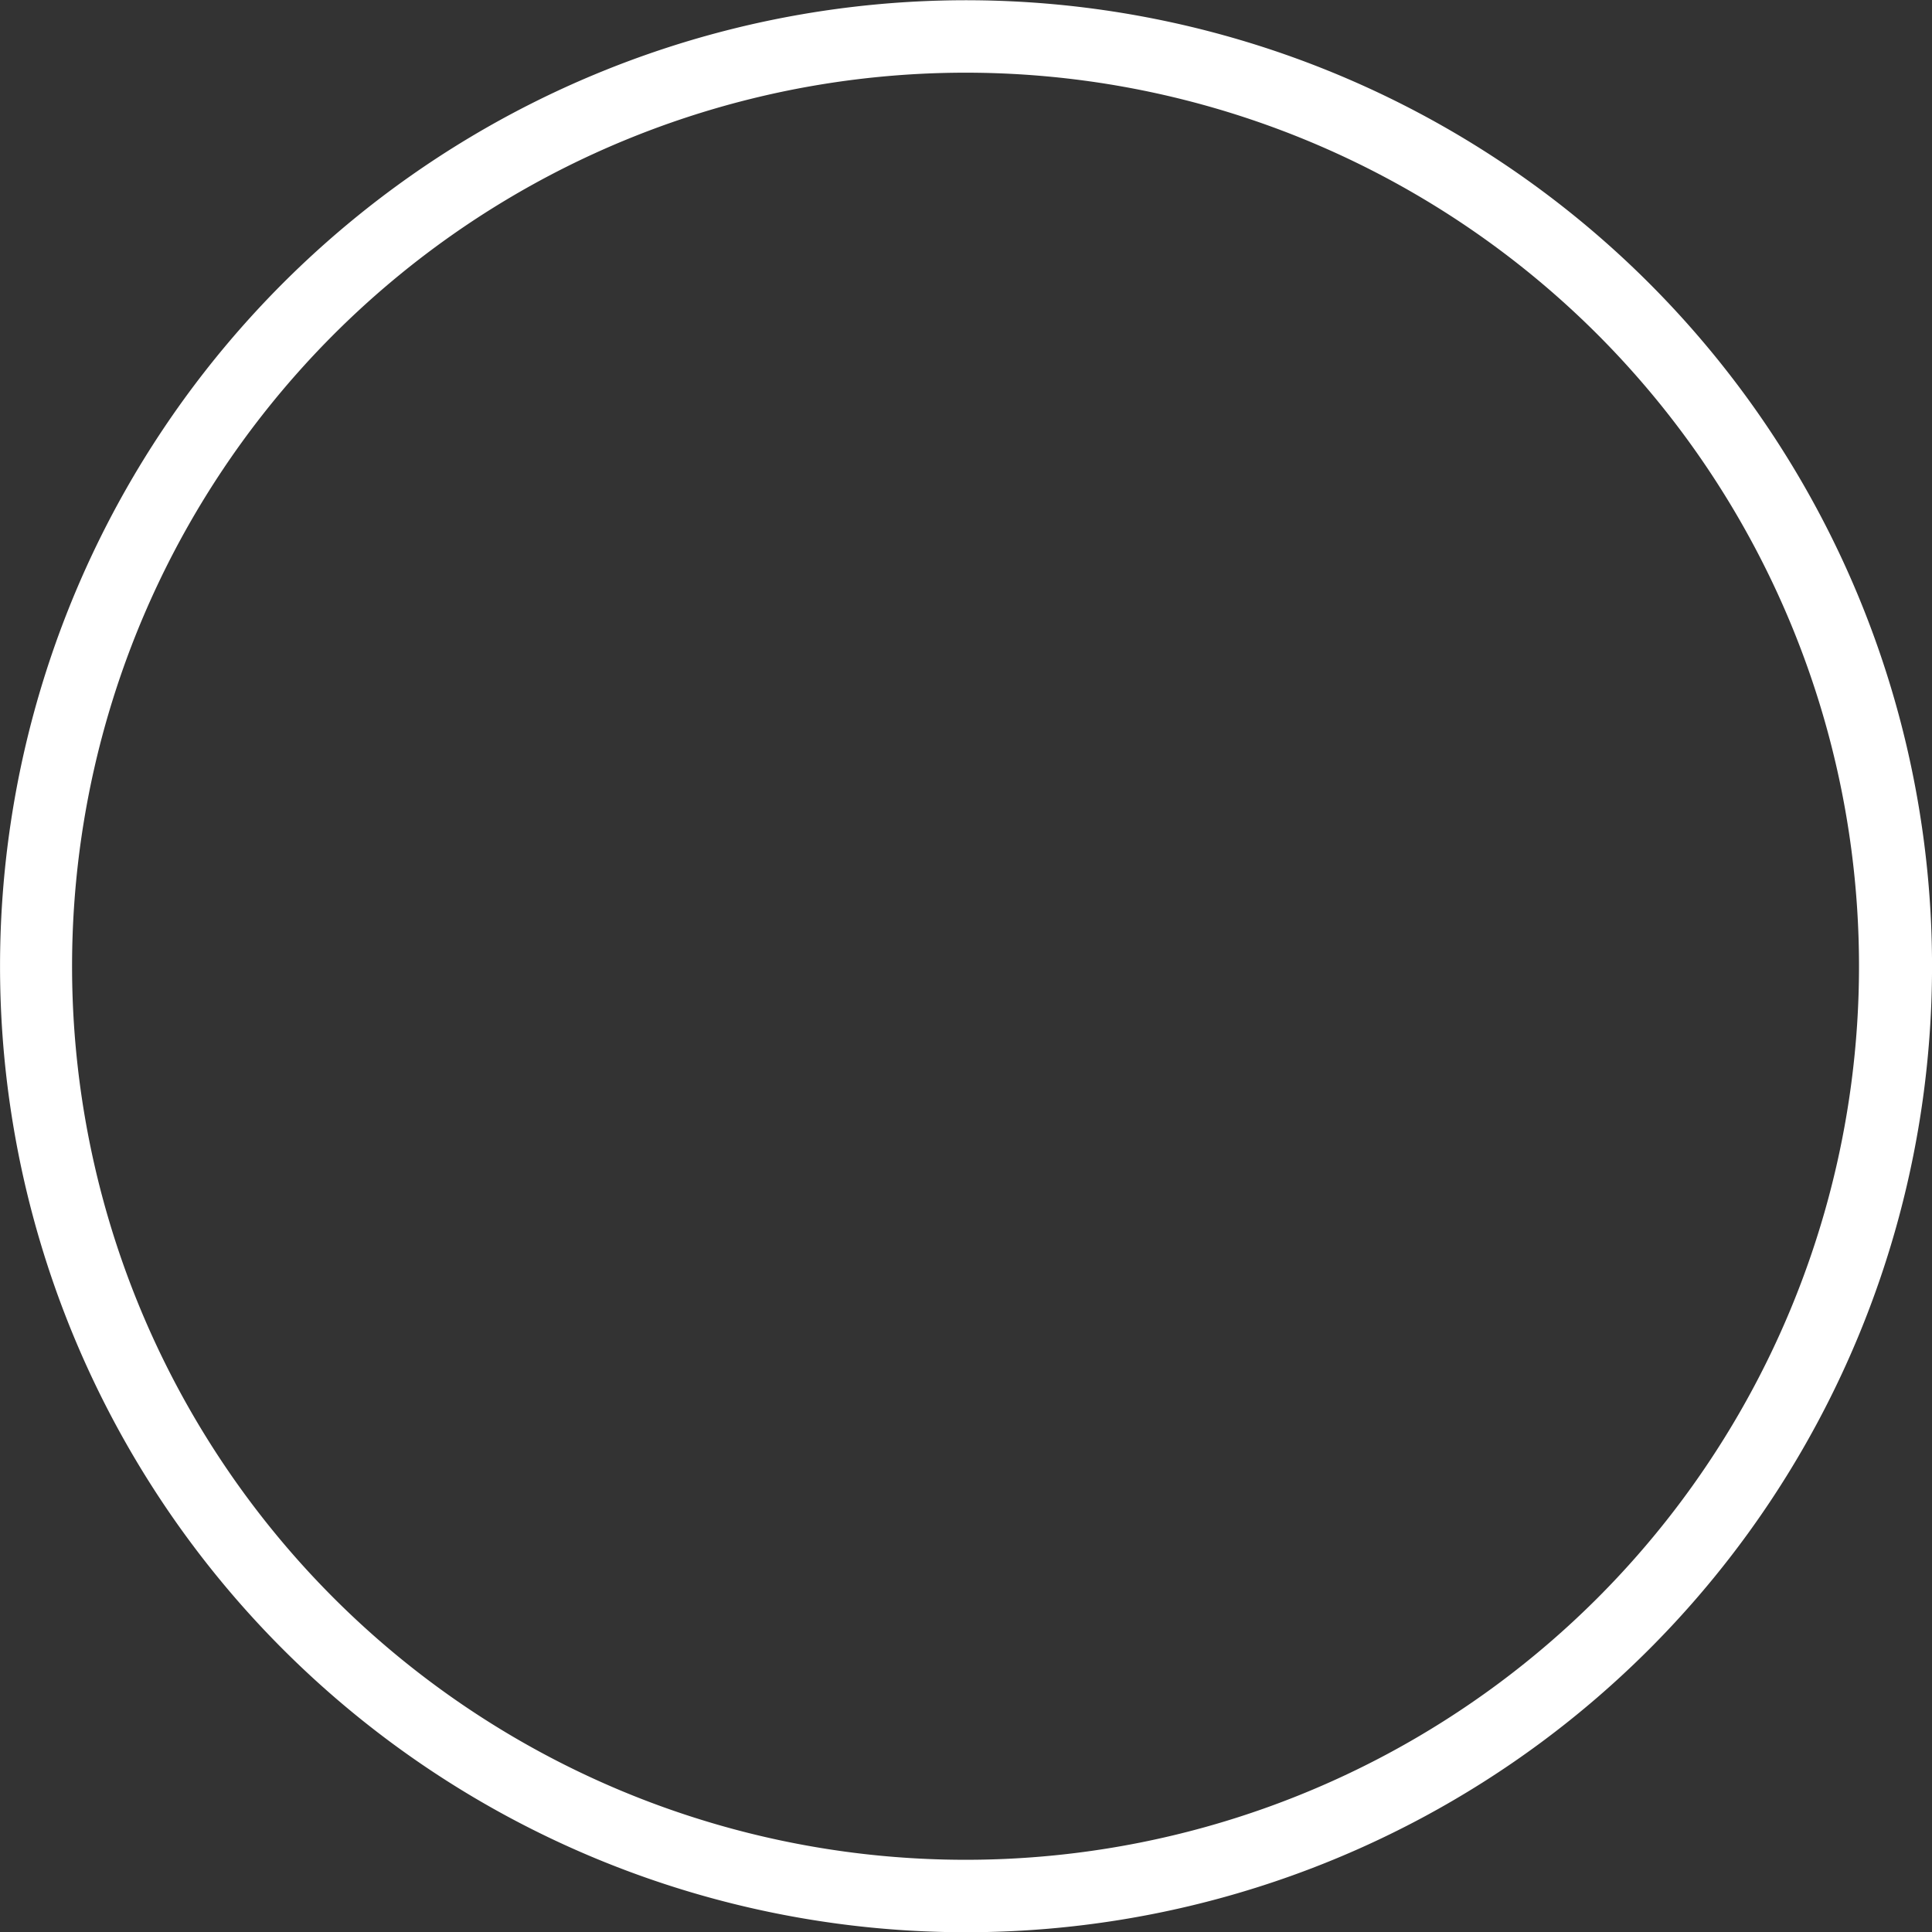 <svg xmlns="http://www.w3.org/2000/svg" width="80" height="80" viewBox="0 0 80 80">
  <rect x="0" y="0" width="80" height="80" fill="#333333" stroke="none"/>
  <defs>
    <style>
      .cls-1 {
        fill: #fff;
        fill-rule: evenodd;
      }
    </style>
  </defs>
  <path id="Shape_521_copy_21" data-name="Shape 521 copy 21" class="cls-1" d="M1304.29,2561.73a40,40,0,1,0,0,56.56A40,40,0,0,0,1304.29,2561.73Zm-2.13,2.13a37,37,0,1,0,0,52.3A37.016,37.016,0,0,0,1302.16,2563.86Z" transform="translate(-1236 -2550)"/>
</svg>
